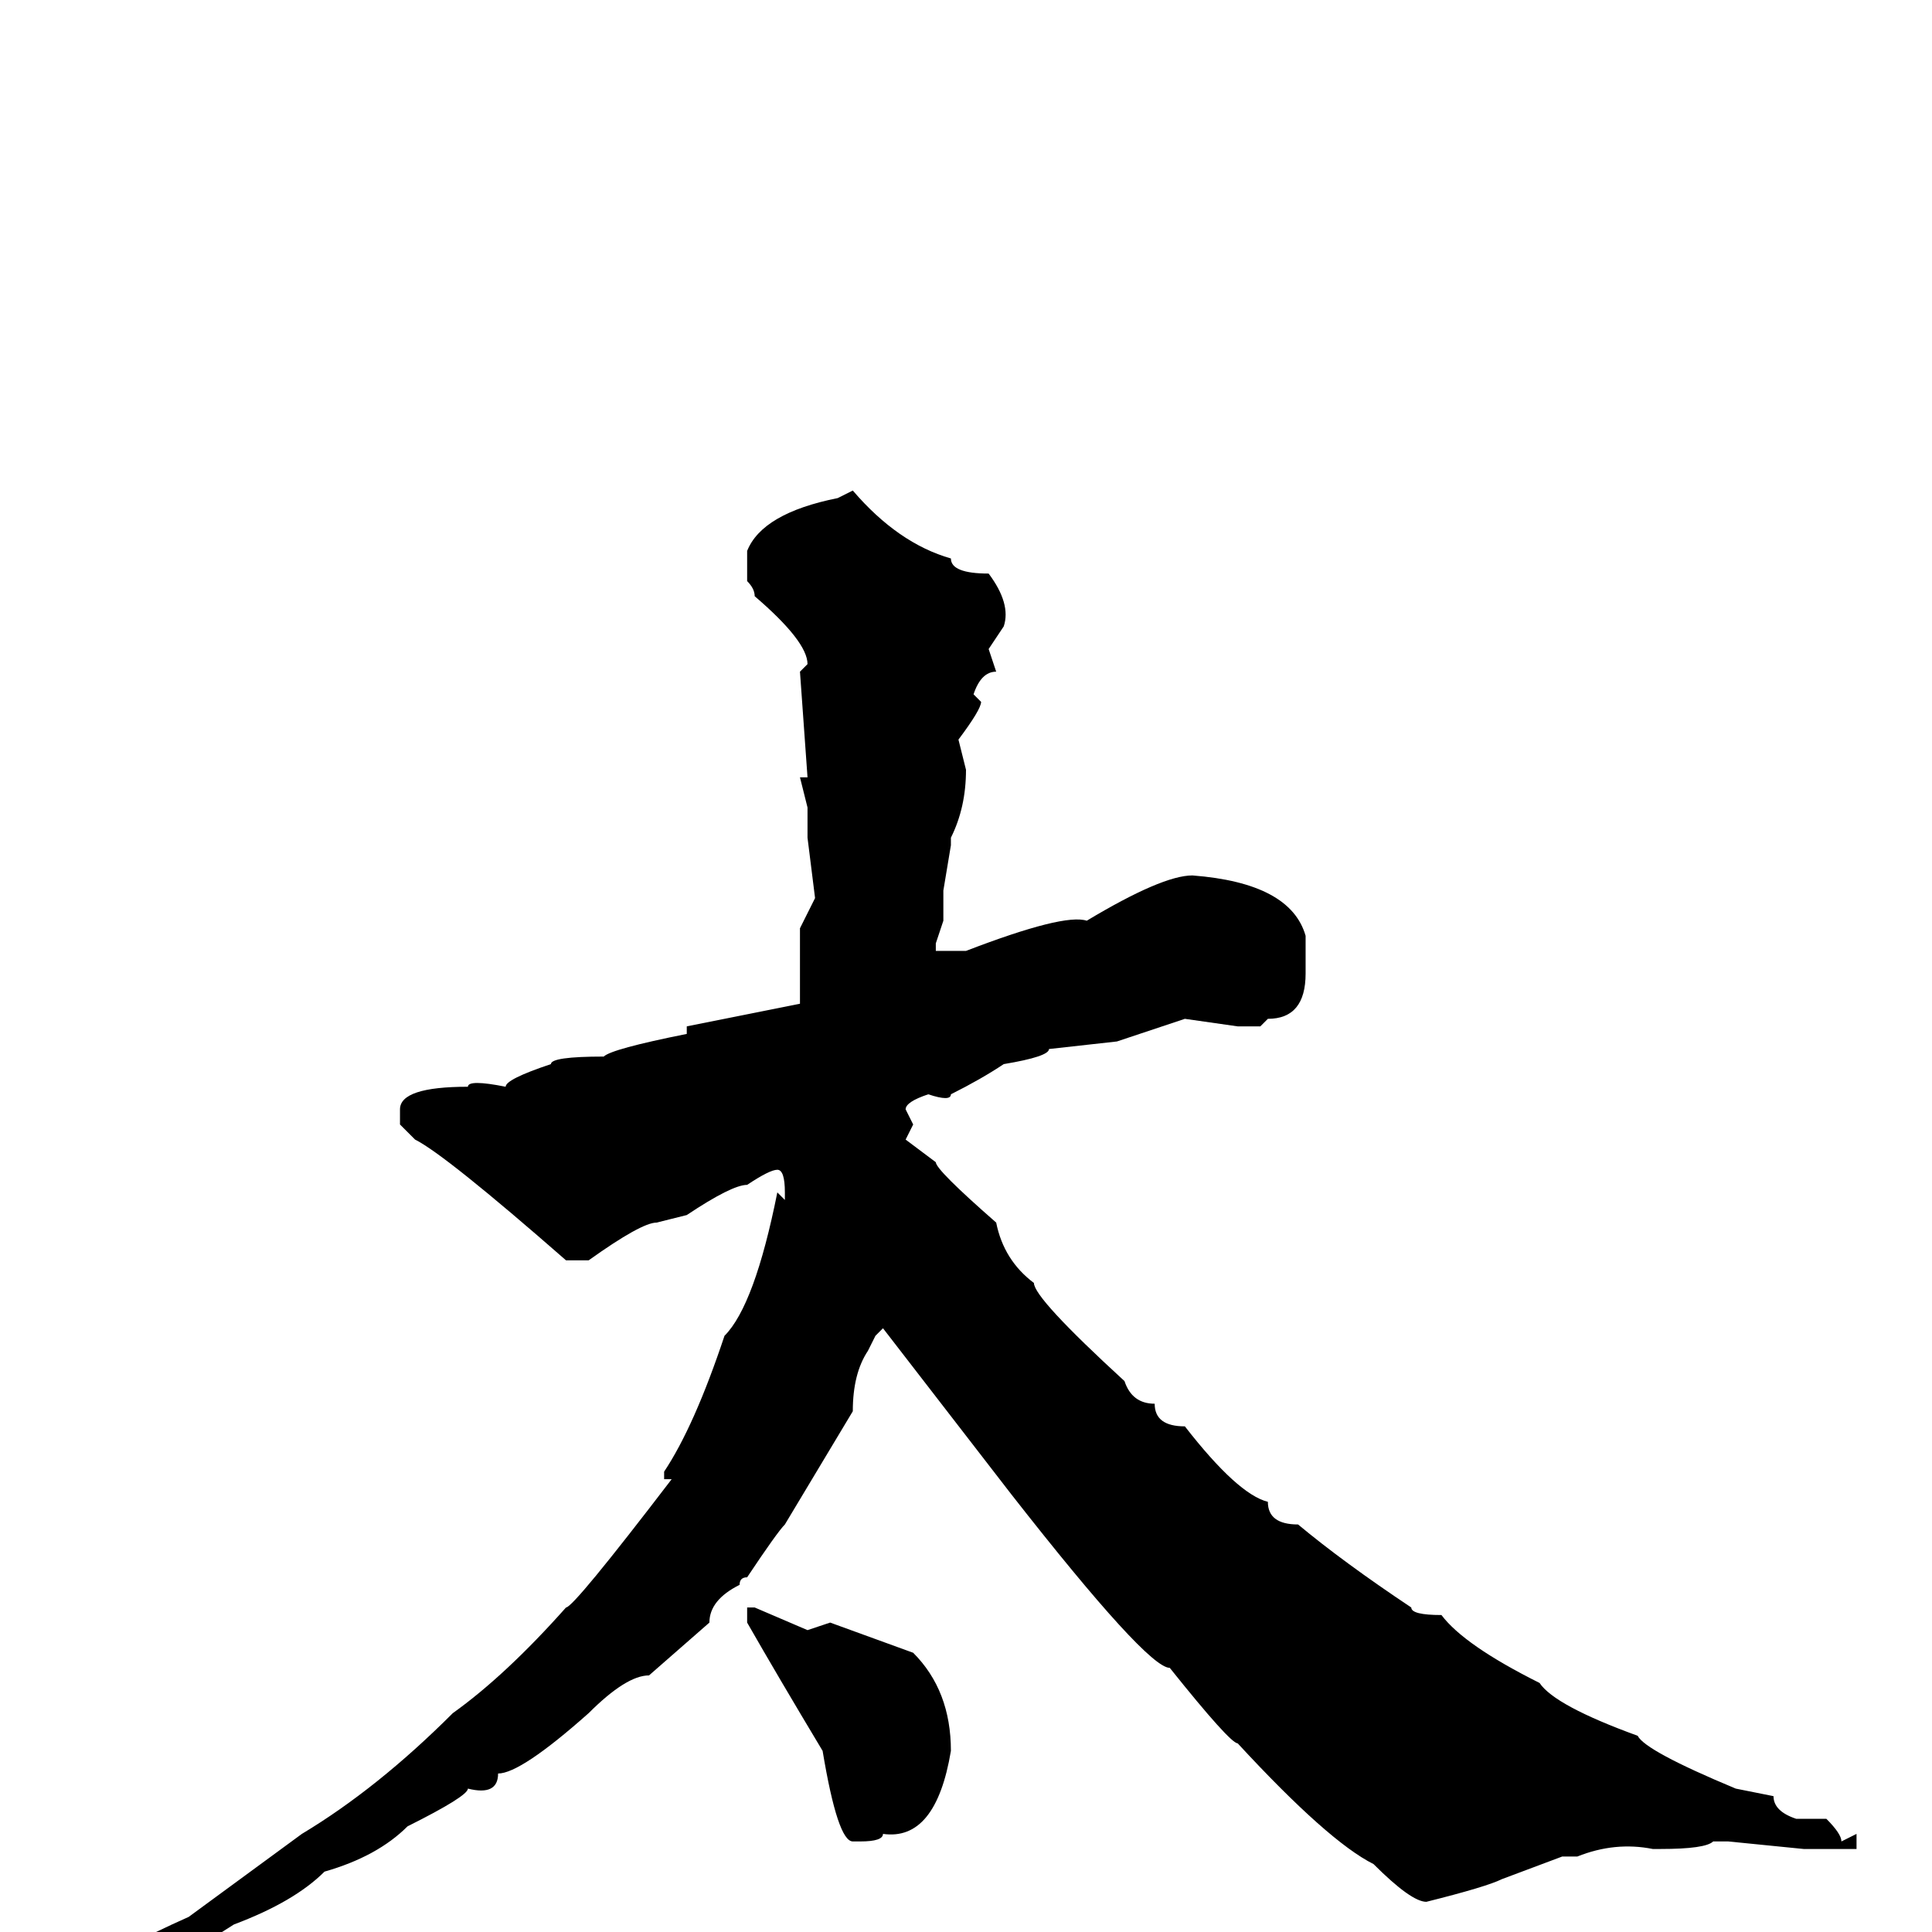 <svg xmlns="http://www.w3.org/2000/svg" viewBox="0 -256 256 256">
	<path fill="#000000" d="M113 -191Q119 -184 126 -182Q126 -180 131 -180Q134 -176 133 -173L131 -170L132 -167Q130 -167 129 -164L130 -163Q130 -162 127 -158L128 -154Q128 -149 126 -145V-144L125 -138V-134L124 -131V-130H126H128Q141 -135 144 -134Q154 -140 158 -140Q171 -139 173 -132V-127Q173 -121 168 -121L167 -120H164L157 -121L148 -118L139 -117Q139 -116 133 -115Q130 -113 126 -111Q126 -110 123 -111Q120 -110 120 -109L121 -107L120 -105L124 -102Q124 -101 132 -94Q133 -89 137 -86Q137 -84 149 -73Q150 -70 153 -70Q153 -67 157 -67Q164 -58 168 -57Q168 -54 172 -54Q178 -49 187 -43Q187 -42 191 -42Q194 -38 204 -33Q206 -30 217 -26Q218 -24 230 -19L235 -18Q235 -16 238 -15H242Q244 -13 244 -12L246 -13V-12V-11H245H239L229 -12H227Q226 -11 220 -11H219Q214 -12 209 -10H207L199 -7Q197 -6 189 -4Q187 -4 182 -9Q176 -12 164 -25Q163 -25 155 -35Q152 -35 134 -58L117 -80L116 -79L115 -77Q113 -74 113 -69L104 -54Q103 -53 99 -47Q98 -47 98 -46Q94 -44 94 -41L86 -34Q83 -34 78 -29Q69 -21 66 -21Q66 -18 62 -19Q62 -18 54 -14Q50 -10 43 -8Q39 -4 31 -1Q17 8 10 8V7V6Q16 2 25 -2L40 -13Q50 -19 60 -29Q67 -34 75 -43Q76 -43 89 -60H88V-61Q92 -67 96 -79Q100 -83 103 -98L104 -97V-98Q104 -101 103 -101Q102 -101 99 -99Q97 -99 91 -95L87 -94Q85 -94 78 -89H75Q59 -103 55 -105L53 -107V-109Q53 -112 62 -112Q62 -113 67 -112Q67 -113 73 -115Q73 -116 80 -116Q81 -117 91 -119V-120Q96 -121 106 -123V-126V-132V-133L108 -137L107 -145V-149L106 -153H107L106 -167L107 -168Q107 -171 100 -177Q100 -178 99 -179V-183Q101 -188 111 -190ZM100 -43L107 -40L110 -41L121 -37Q126 -32 126 -24Q124 -12 117 -13Q117 -12 114 -12H113Q111 -12 109 -24Q103 -34 99 -41V-43Z"/>
</svg>